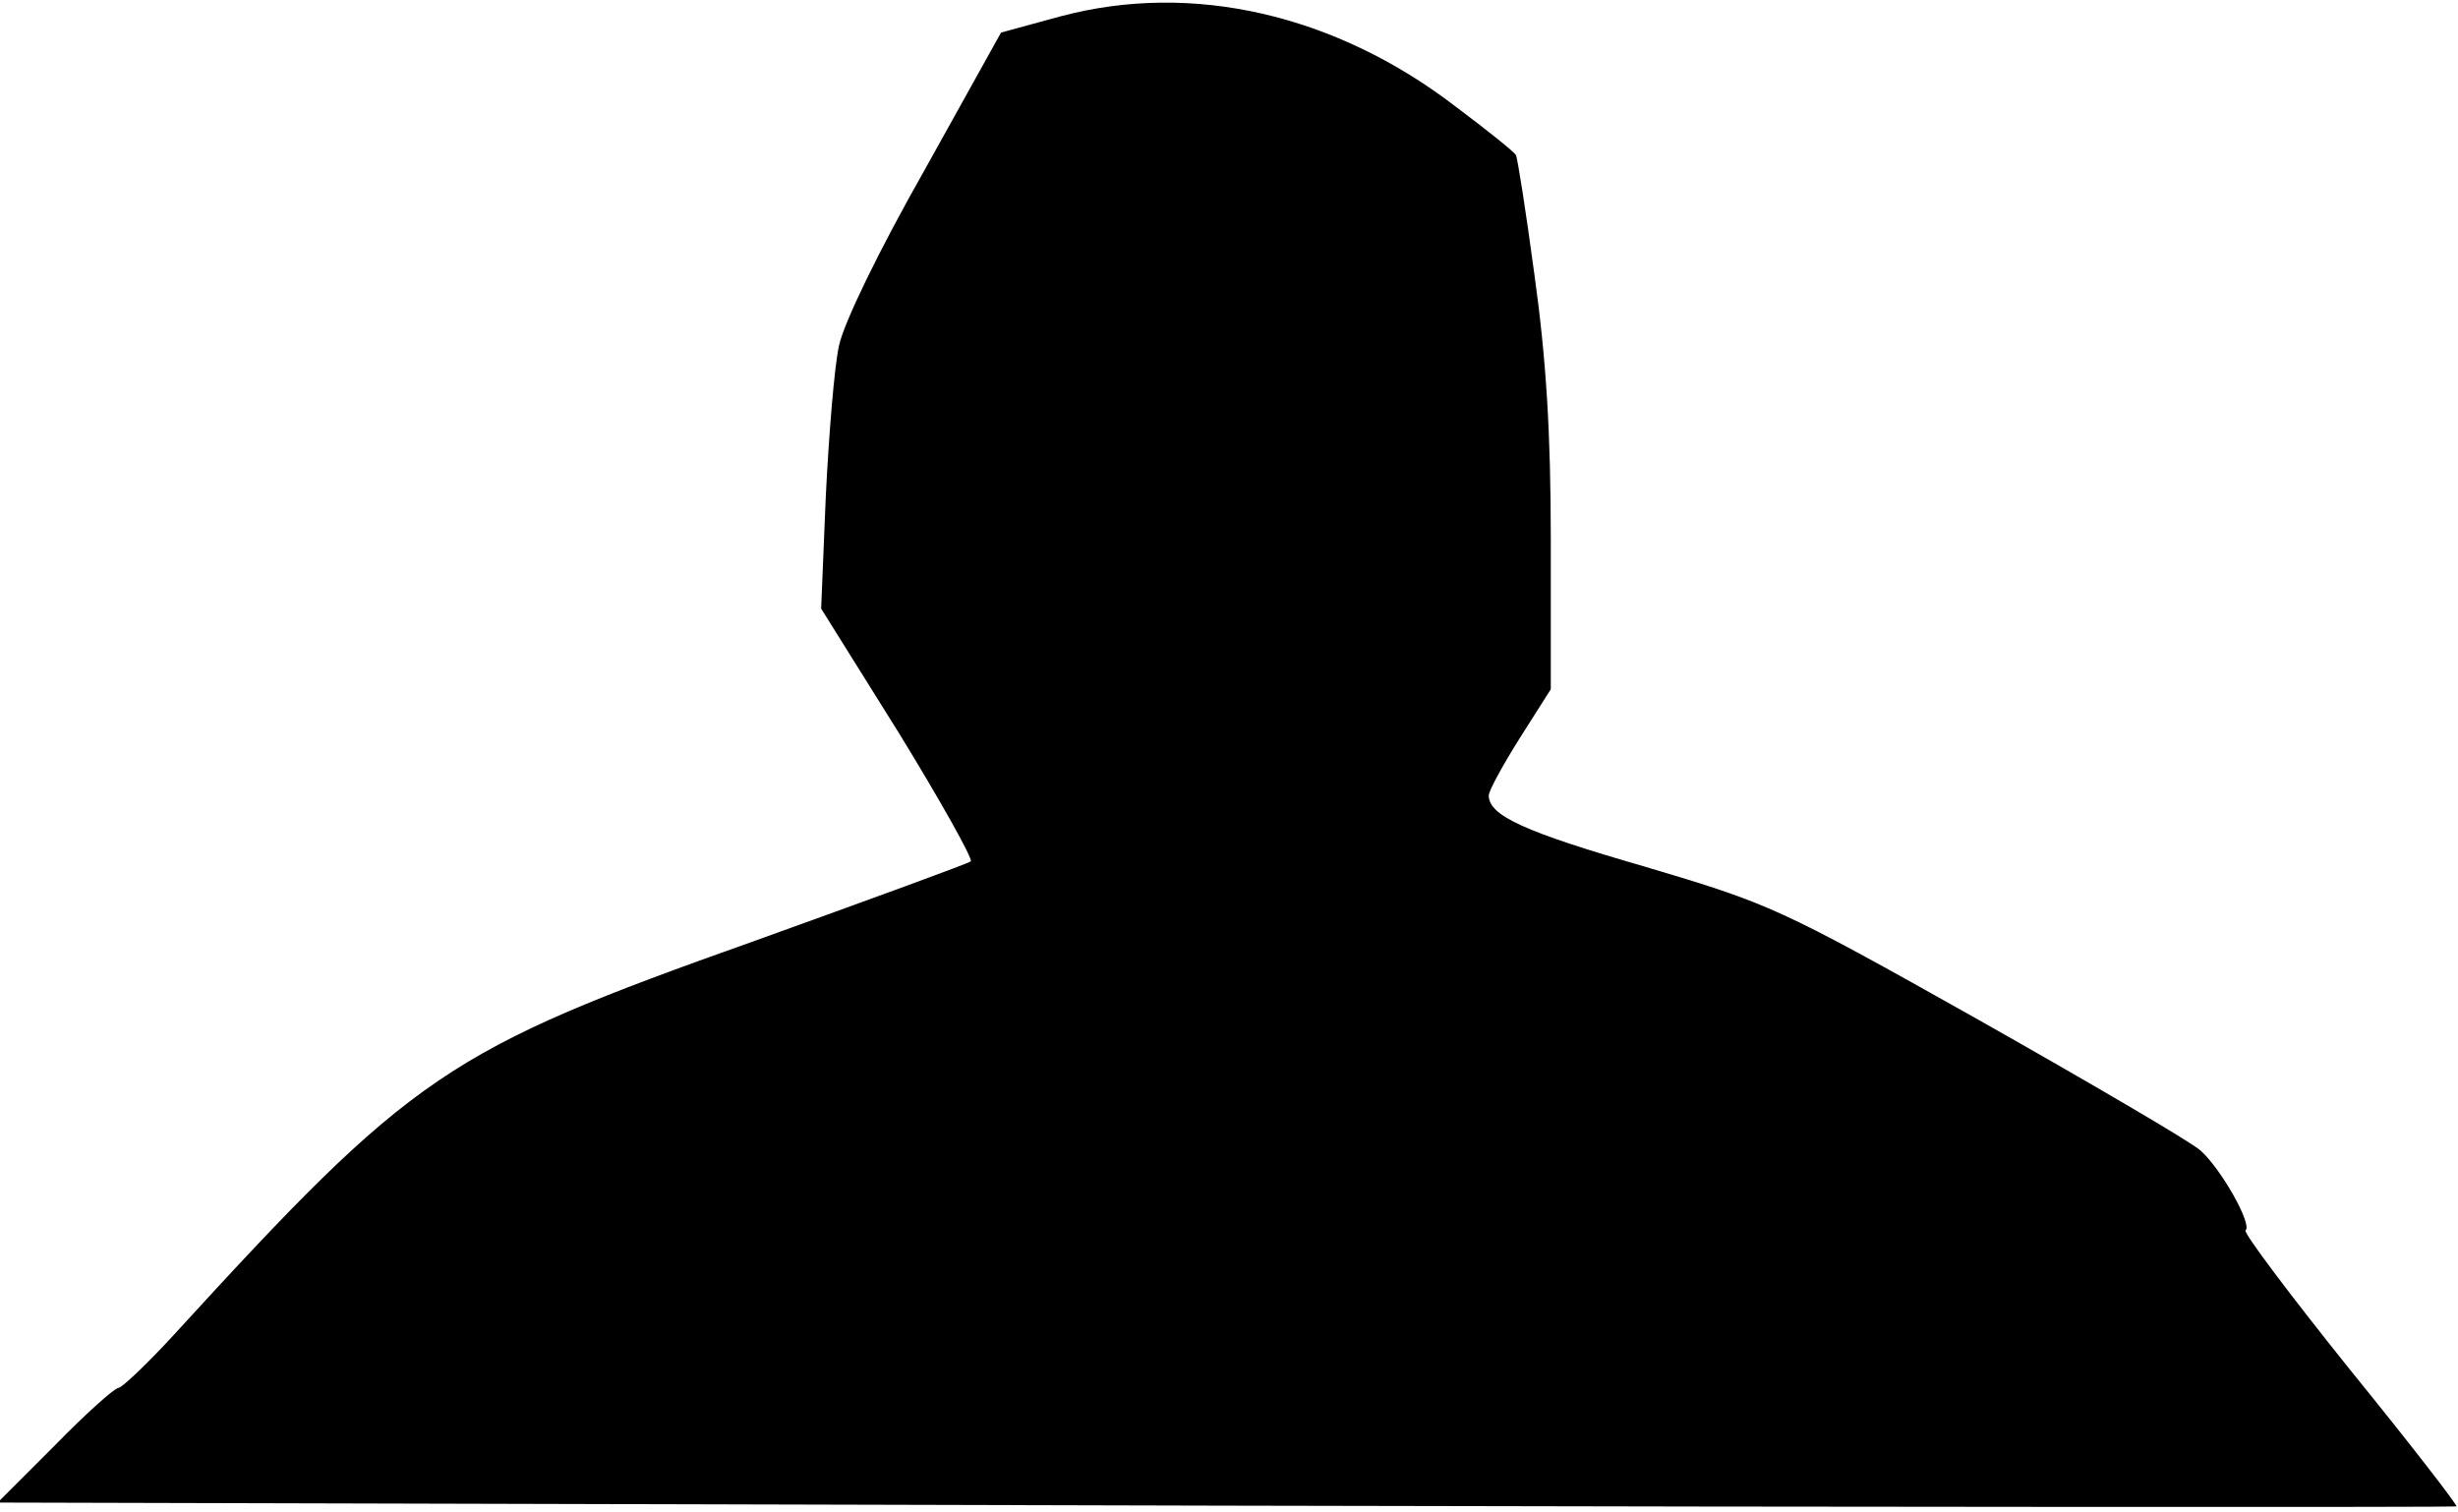 <?xml version="1.0" standalone="no"?>
<!DOCTYPE svg PUBLIC "-//W3C//DTD SVG 20010904//EN"
 "http://www.w3.org/TR/2001/REC-SVG-20010904/DTD/svg10.dtd">
<svg version="1.0" xmlns="http://www.w3.org/2000/svg"
 width="317pt" height="195pt" viewBox="0 0 317 195"
 preserveAspectRatio="xMidYMid meet">
<g transform="translate(0,195) scale(0.1,-0.1)"
fill="#000000" stroke="none">
<path fill="#000000" stroke="none" d="M1368 1929 l-77 -21 -99 -178 c-59
-104 -104 -197 -110 -226 -6 -27 -13 -114 -17 -194 l-6 -145 100 -160 c54 -88
96 -163 93 -166 -4 -3 -130 -49 -280 -103 -397 -141 -439 -170 -749 -509 -34
-37 -66 -67 -70 -67 -5 0 -42 -33 -82 -74 l-74 -74 1584 -4 c871 -2 1586 -2
1587 -1 2 1 -59 80 -137 176 -77 96 -138 177 -135 180 9 8 -32 80 -58 103 -12
11 -142 87 -287 169 -258 145 -268 149 -429 197 -156 45 -202 66 -202 92 0 6
18 39 40 74 l40 63 0 192 c0 140 -6 234 -21 342 -11 82 -22 152 -24 155 -2 4
-37 32 -77 62 -156 120 -341 162 -510 117z"/>
</g>
</svg>
